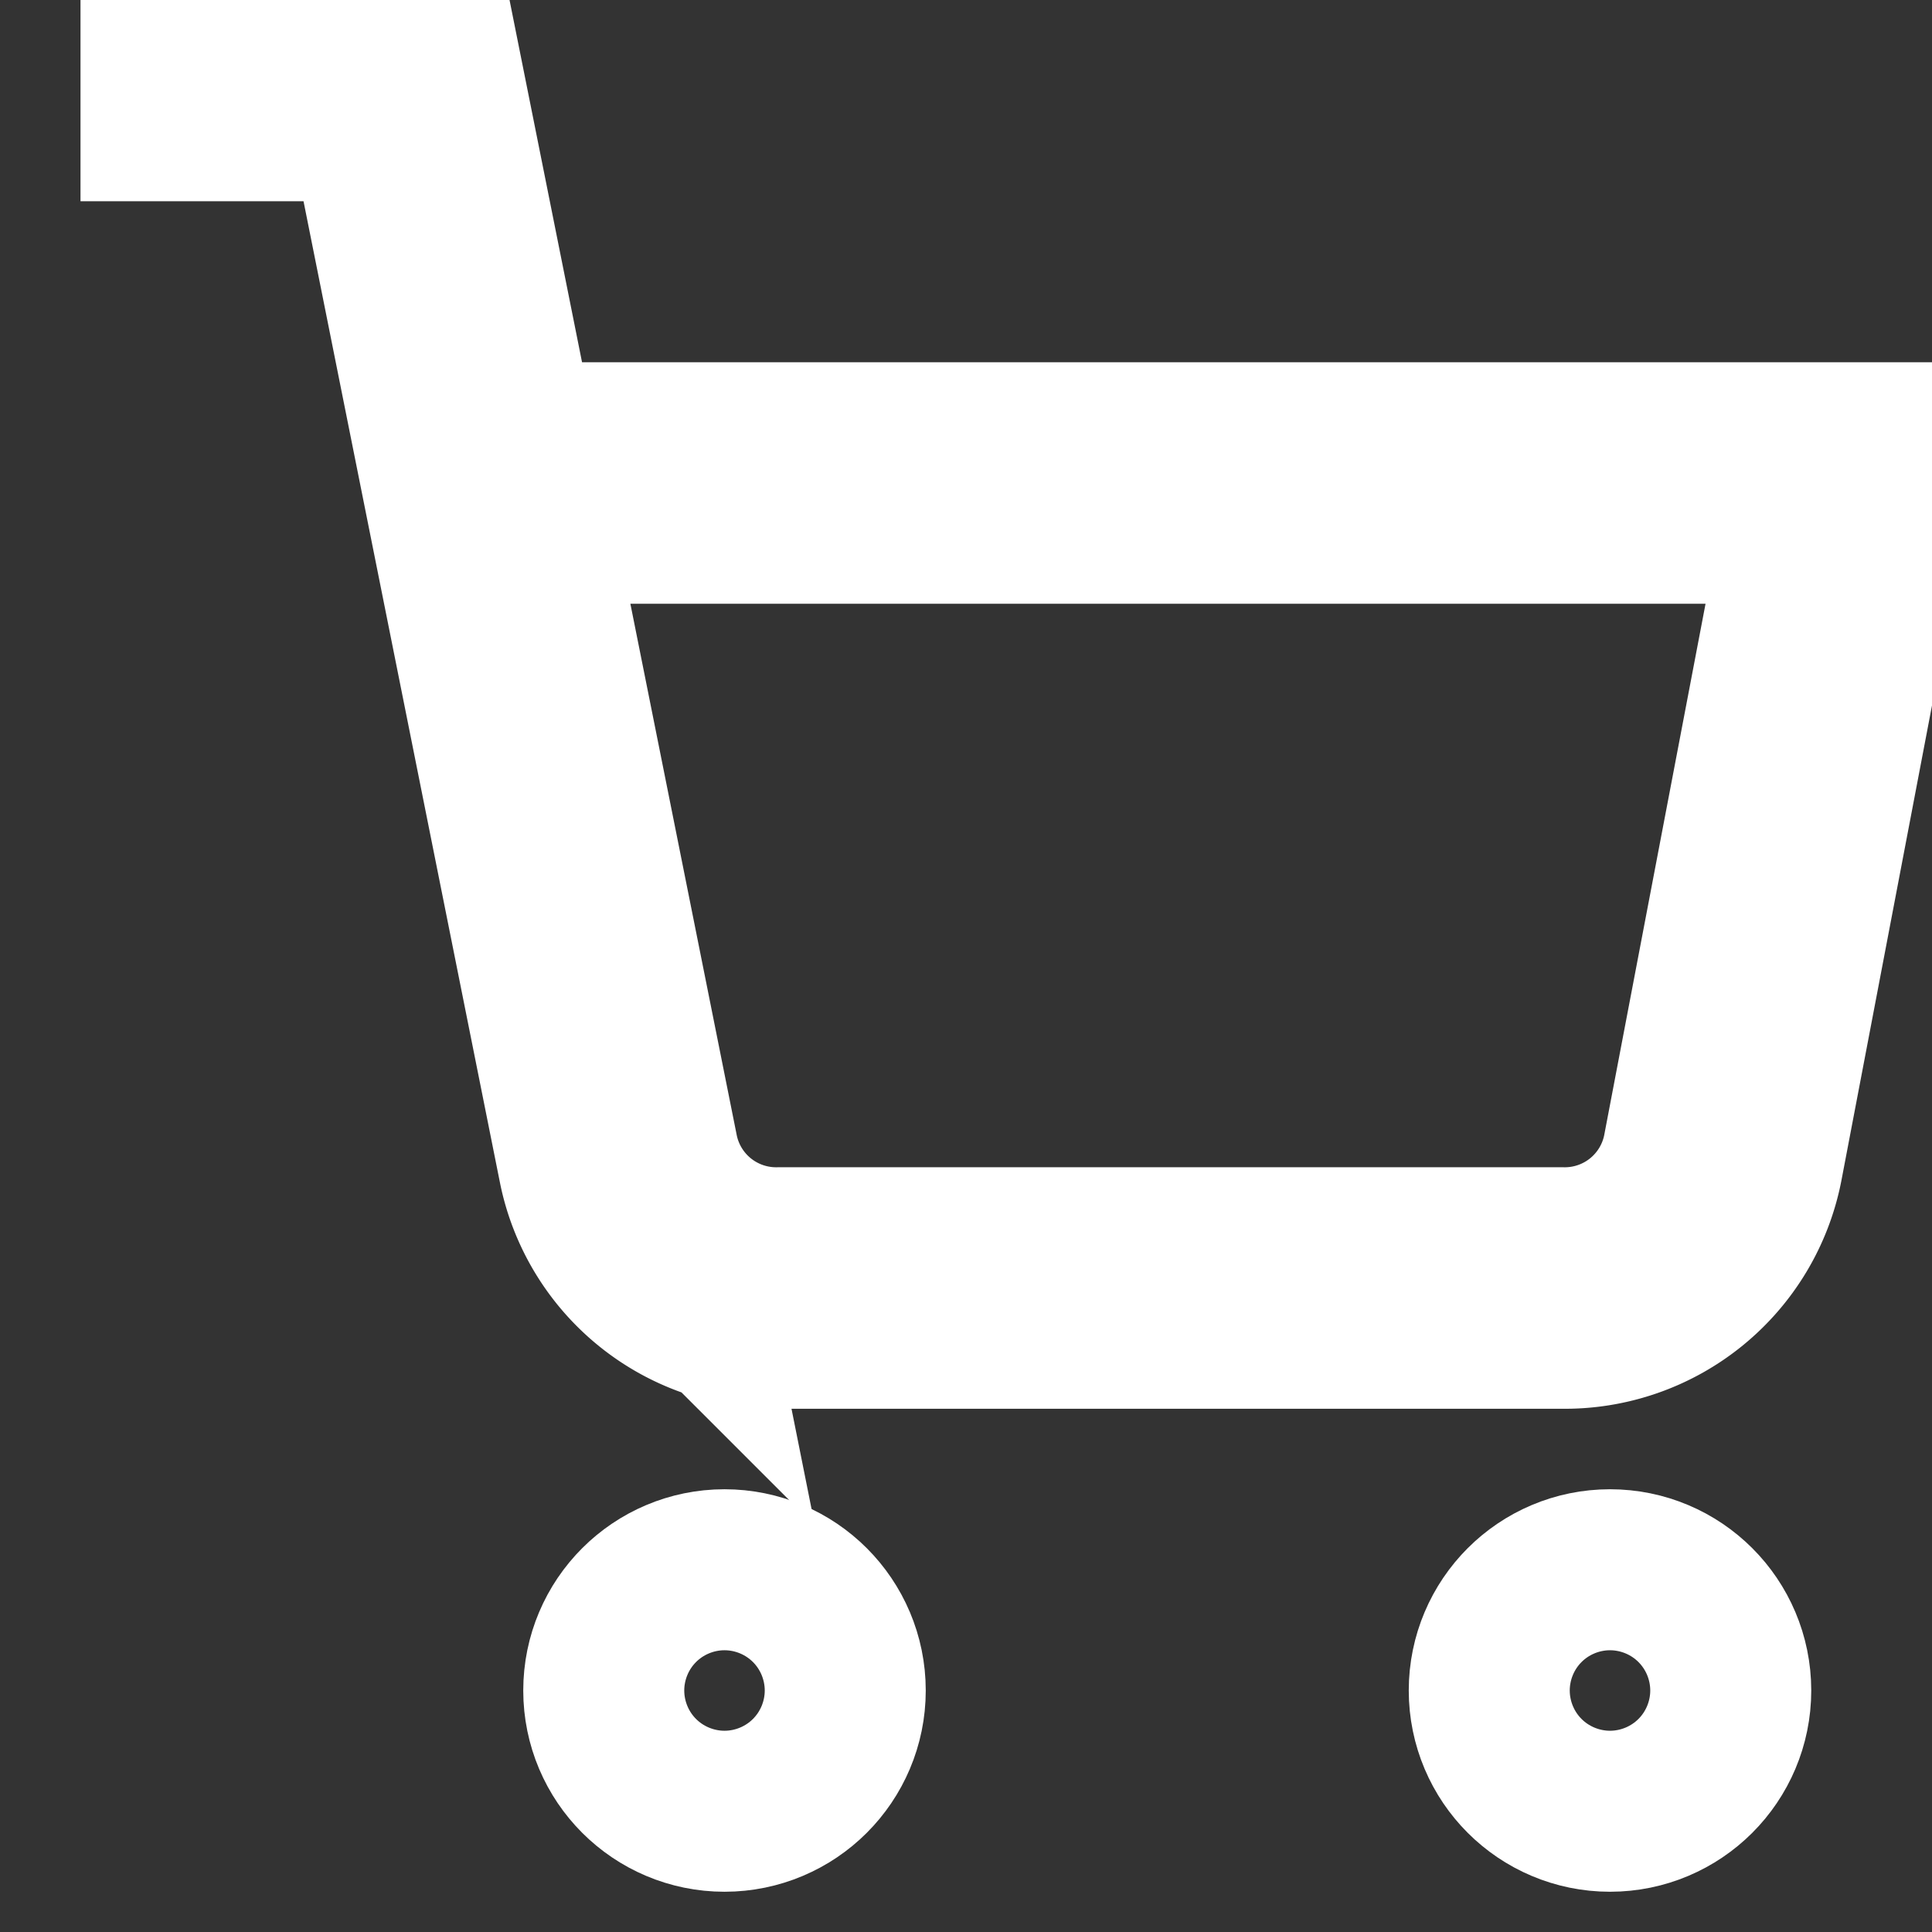 <svg
stroke="white"
fill="none"
stroke-width="3"
viewBox="0 0 24 24"
height="25px"
width="25px"
xmlns="http://www.w3.org/2000/svg"
>
<rect x="0" y="0" width="24" height="24" fill="#333333" stroke="none"/>
<circle cx="9" cy="21" r="1"></circle>
<circle cx="20" cy="21" r="1"></circle>
<path d="M1 1h4l2.68 13.39a2 2 0 0 0 2 1.61h9.72a2 2 0 0 0 2-1.61L23 6H6"></path>
</svg>